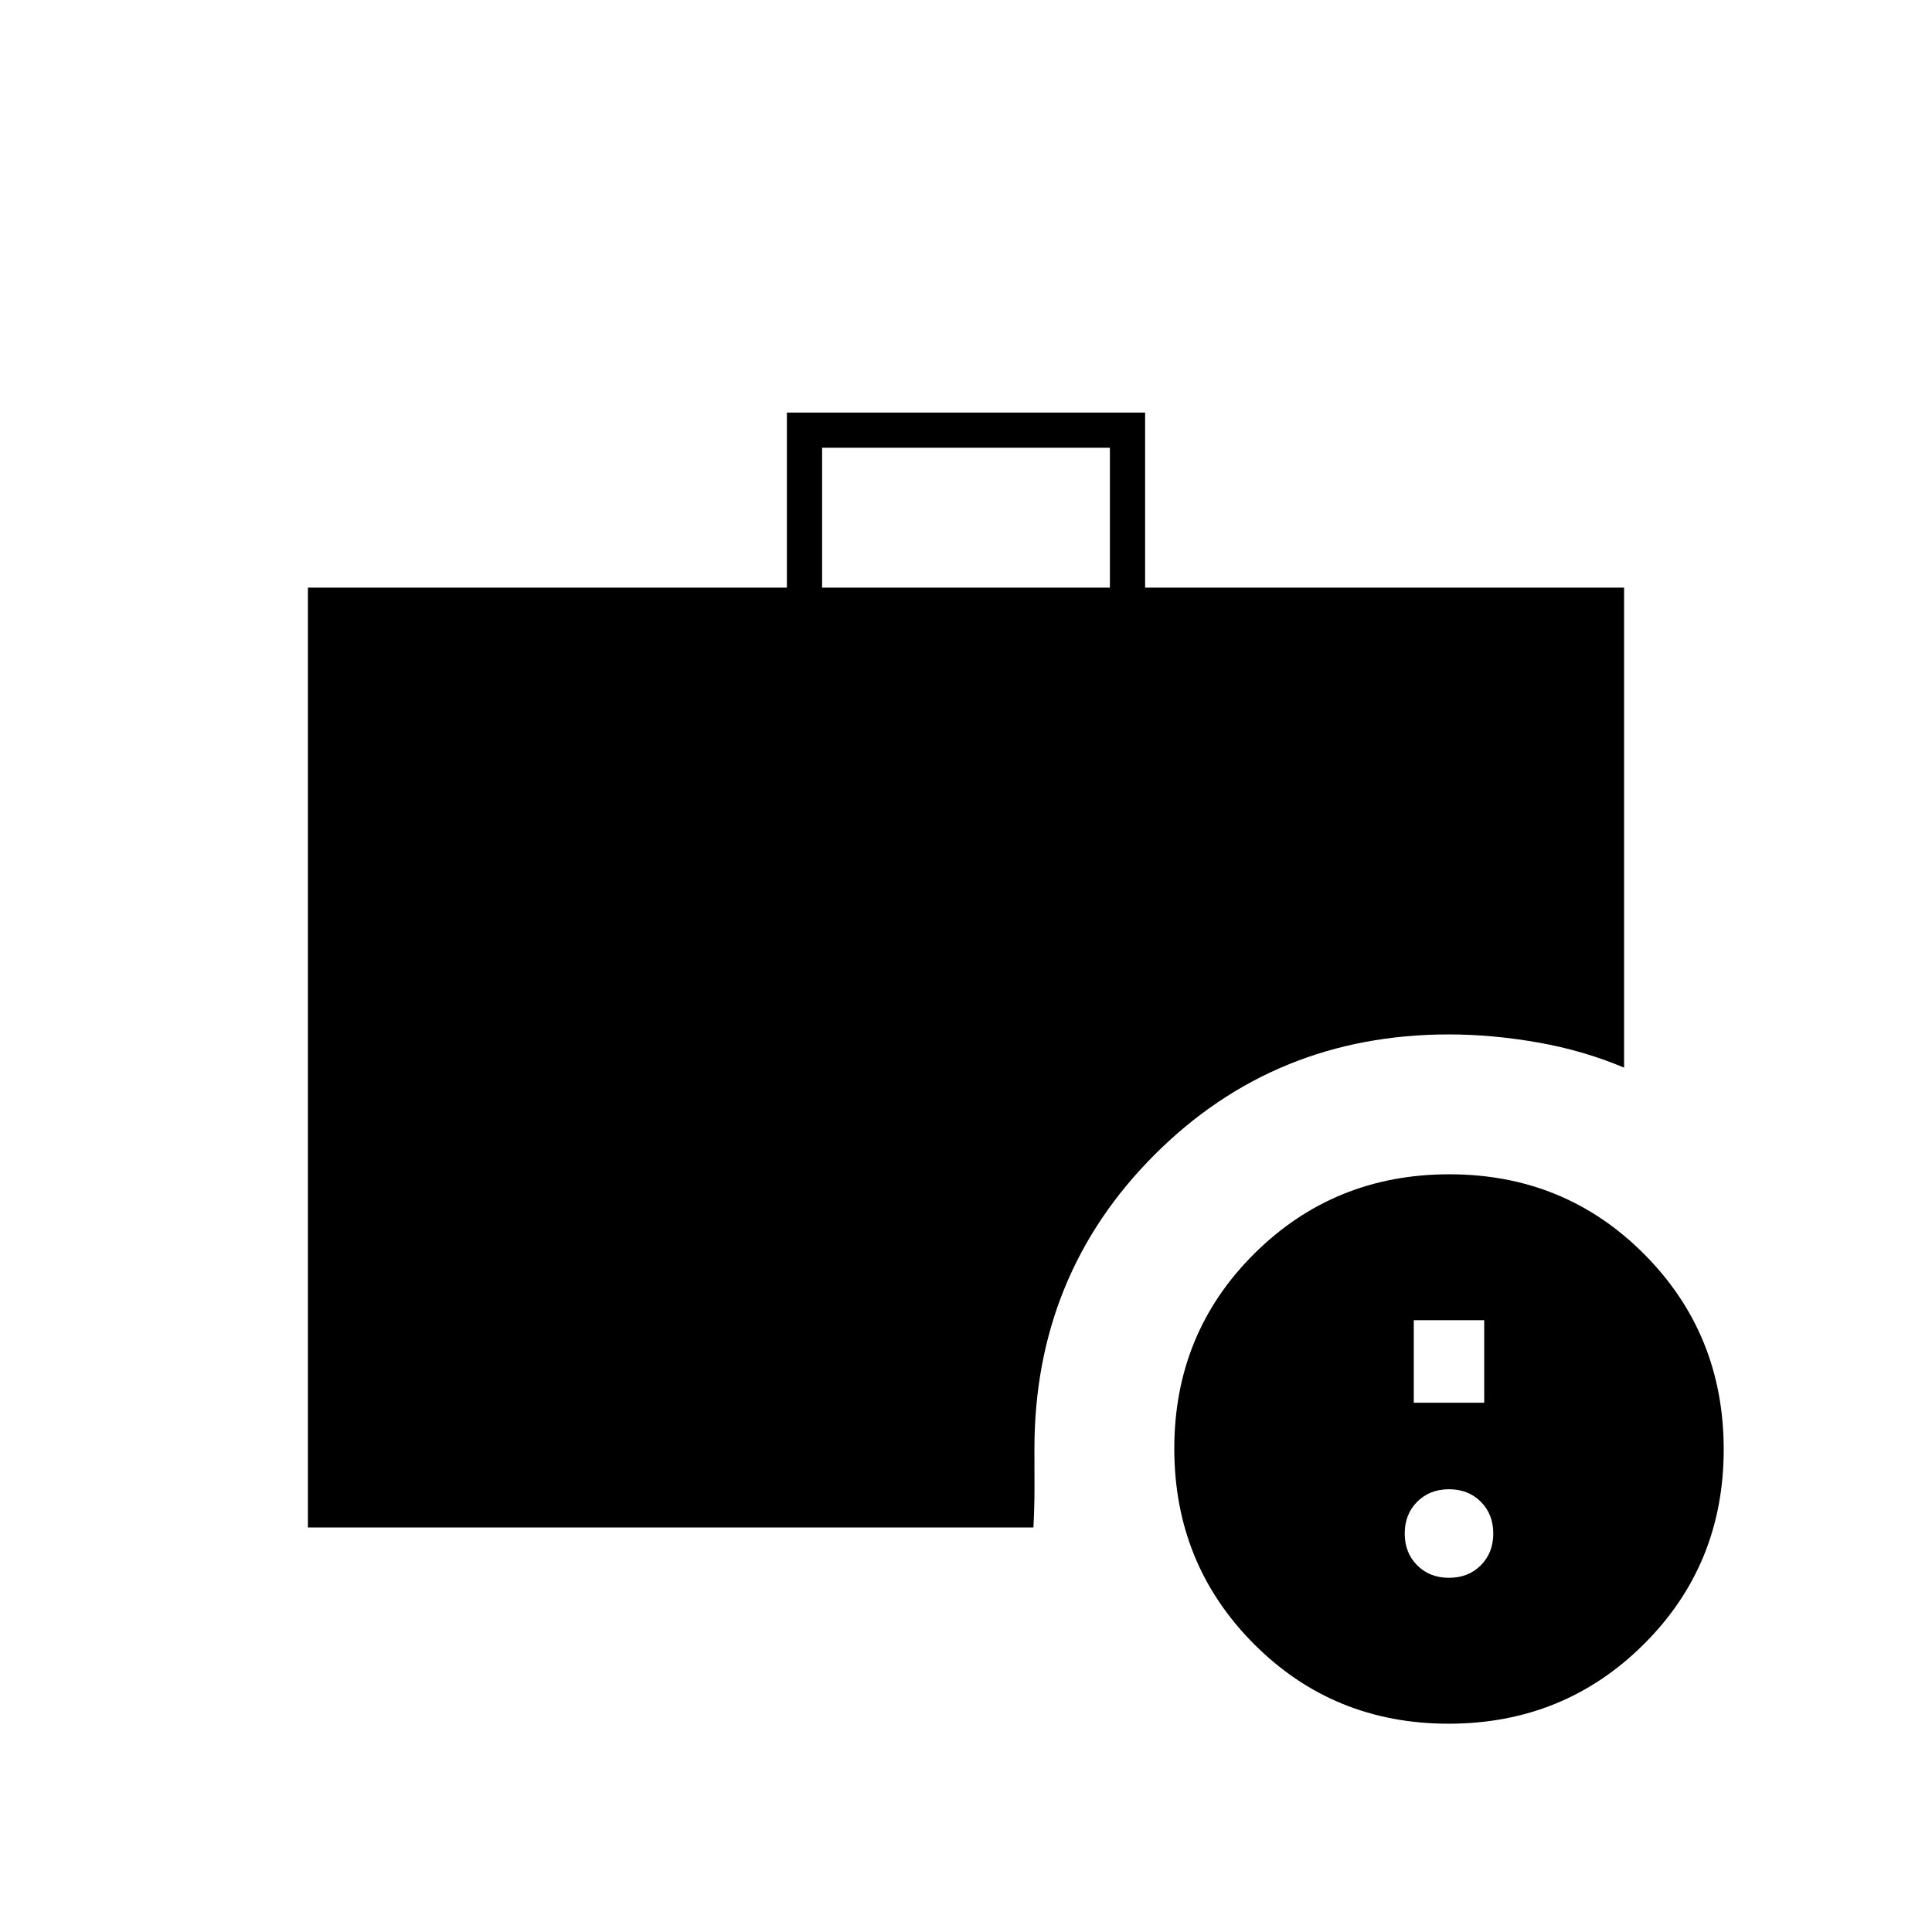 <svg xmlns="http://www.w3.org/2000/svg" height="20" viewBox="0 -960 960 960" width="20"><path d="M408.5-668h143v-69.5h-143v69.5Zm311.31 564.5q-57.31 0-96.81-39.69-39.5-39.7-39.5-97 0-57.31 39.69-96.81 39.7-39.5 97-39.5 57.31 0 96.81 39.69 39.5 39.7 39.5 97 0 57.31-39.69 96.81-39.7 39.5-97 39.5ZM153-201v-467h238v-87h178v87h238v238.5q-20.3-8.56-42.98-12.53Q741.34-446 720-446q-86.51 0-146.26 59.74Q514-326.51 514-240q0 9.55.03 18.94T513.5-201H153Zm567 25q9.6 0 15.8-6.2 6.2-6.2 6.2-15.8 0-9.6-6.2-15.8-6.2-6.2-15.8-6.2-9.6 0-15.8 6.2-6.2 6.2-6.2 15.8 0 9.6 6.2 15.8 6.2 6.2 15.8 6.2Zm-17.5-87h35v-41h-35v41Z"/></svg>